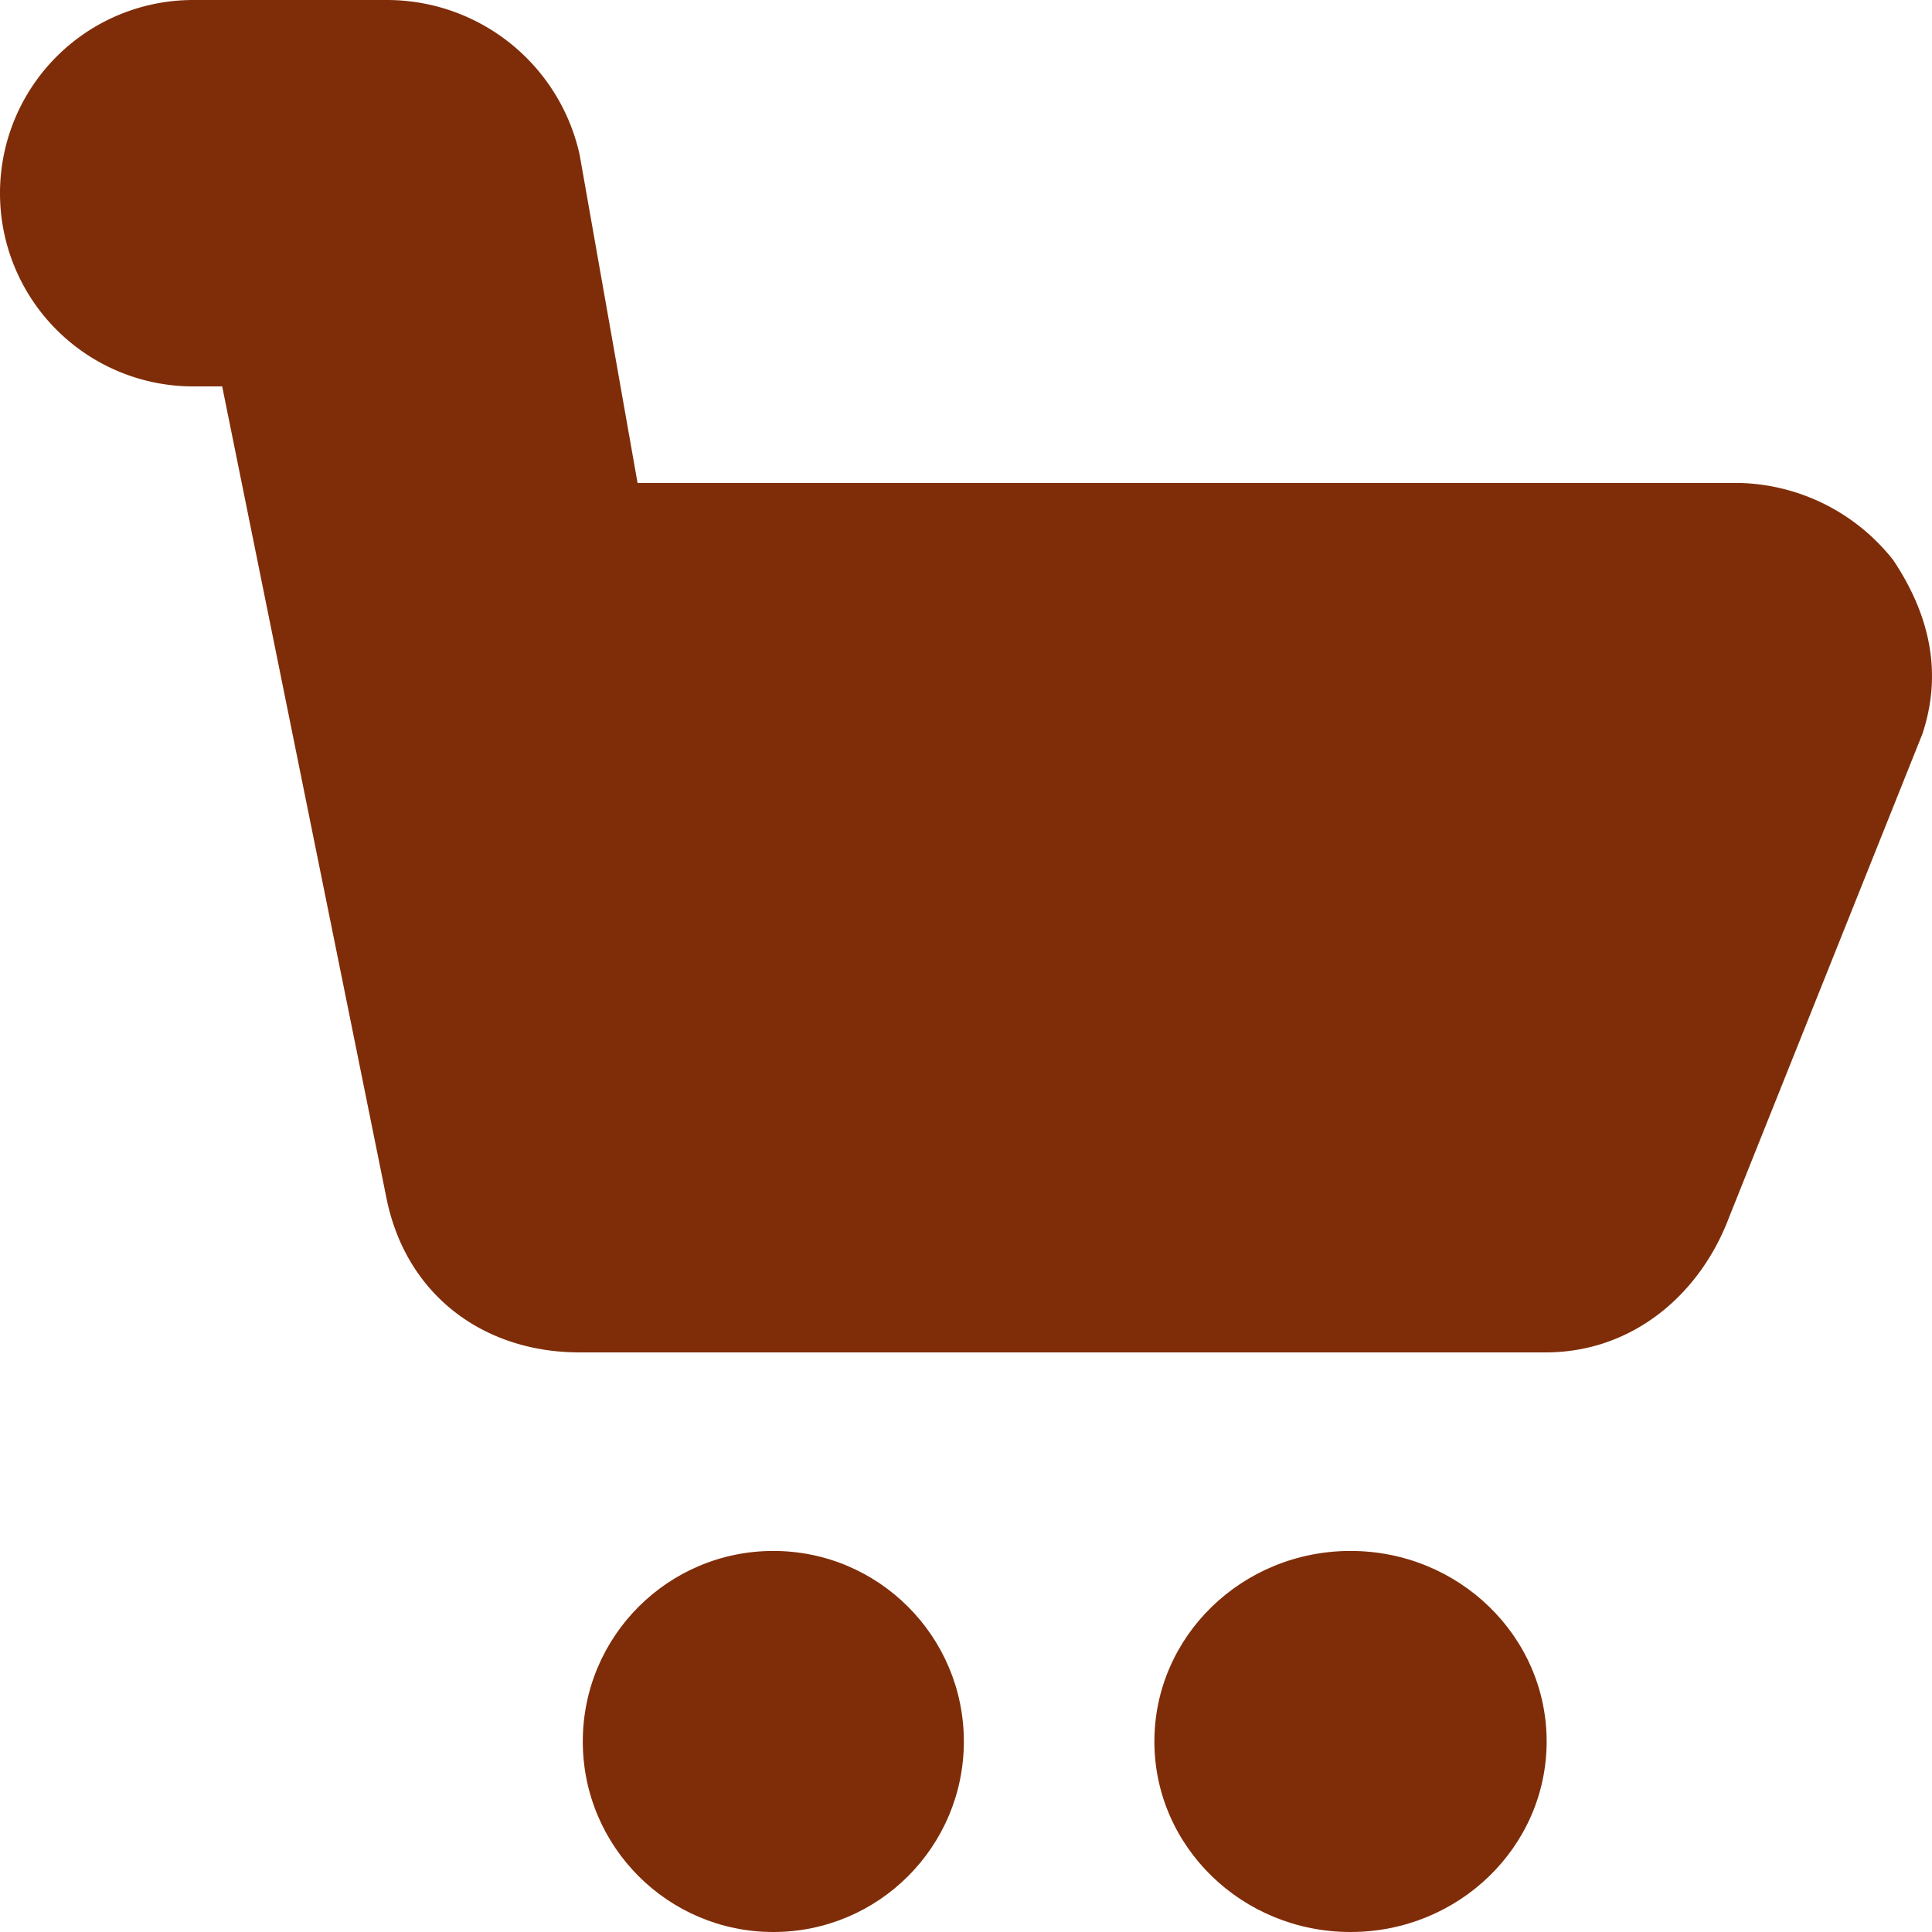 <svg xmlns="http://www.w3.org/2000/svg" width="172.383" height="172.383" viewBox="0 0 172.383 172.383">
  <g id="icons" transform="translate(-2 -2)">
    <g id="cart2" transform="translate(2 2)">
      <circle id="Ellipse_1" data-name="Ellipse 1" cx="17" cy="17" r="17" transform="translate(52 138.383)" fill="#7f2d08"/>
      <ellipse id="Ellipse_2" data-name="Ellipse 2" cx="17.5" cy="17" rx="17.5" ry="17" transform="translate(103 138.383)" fill="#7f2d08"/>
      <path id="Path_3" data-name="Path 3" d="M170.935,51.991a17.993,17.993,0,0,0-13.791-6.9H58.886L53.715,15.791A17.612,17.612,0,0,0,36.477,2H19.238a17.238,17.238,0,0,0,0,34.477h2.586l14.653,72.4C38.2,117.5,45.1,122.668,53.715,122.668h86.191c7.757,0,13.791-5.171,16.376-12.067l17.238-43.1Q176.107,59.748,170.935,51.991Z" transform="translate(-2 -2)" fill="#7f2d08"/>
    </g>
  </g>
</svg>
